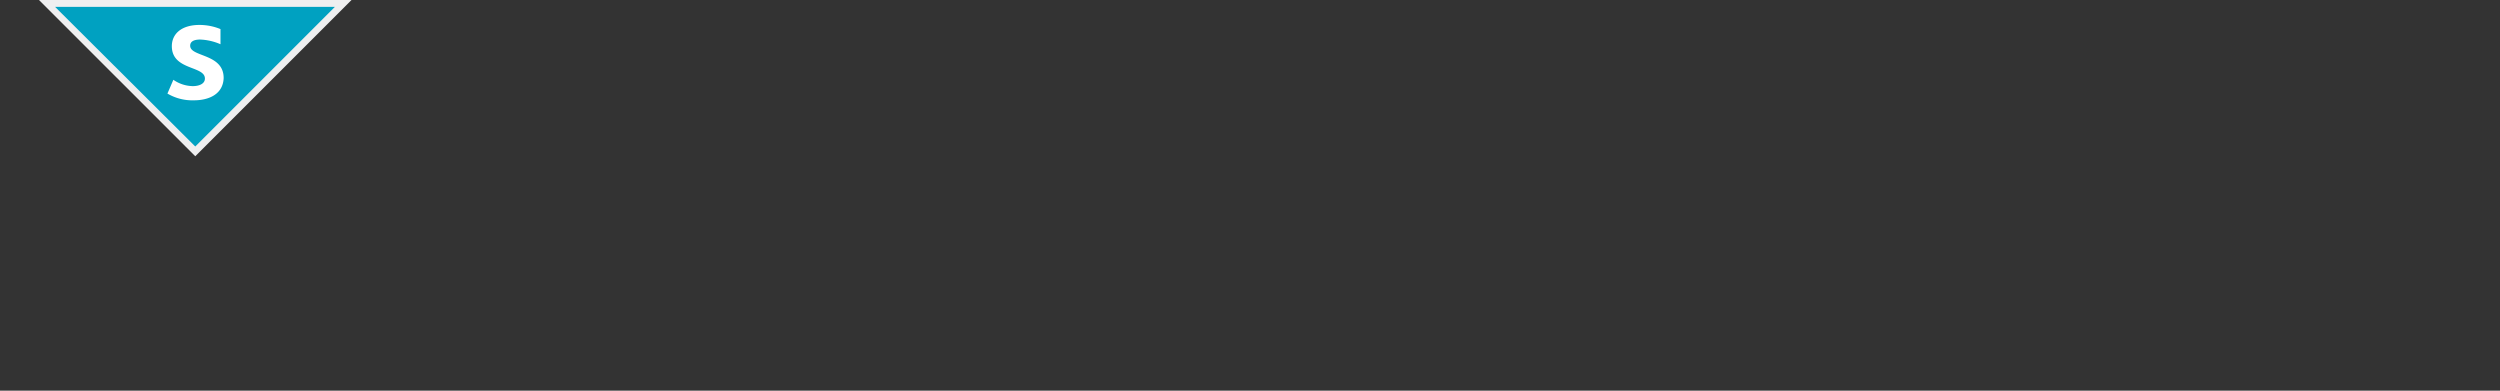 <svg xmlns="http://www.w3.org/2000/svg" viewBox="0 0 181.42 28.35"><rect x="0" y="0" width="181.42" height="28.35" fill="#333333" stroke="none"/><defs><style>.a{fill:#00a1c1;}.b{fill:#efeff0;}.c{fill:#fff;}</style></defs><title>pension-portfolio-5</title><polygon class="a" points="3.44 0.25 24.91 0.25 14.17 10.98 3.44 0.25"/><path class="b" d="M24.3.5,14.17,10.63,4,.5H24.3M25.51,0H2.83L14.17,11.34,25.51,0Z"/><path class="c" d="M14.07,7.28a3.56,3.56,0,0,1-1.92-.49l.43-1a2.54,2.54,0,0,0,1.4.46c.53,0,.89-.2.89-.55,0-.94-2.4-.58-2.4-2.35,0-.9.71-1.54,2-1.54A4,4,0,0,1,16,2.11v1.1a4.06,4.06,0,0,0-1.47-.34c-.46,0-.73.14-.73.45,0,.83,2.43.55,2.43,2.34C16.19,6.83,15.17,7.28,14.07,7.28Z"/></svg>